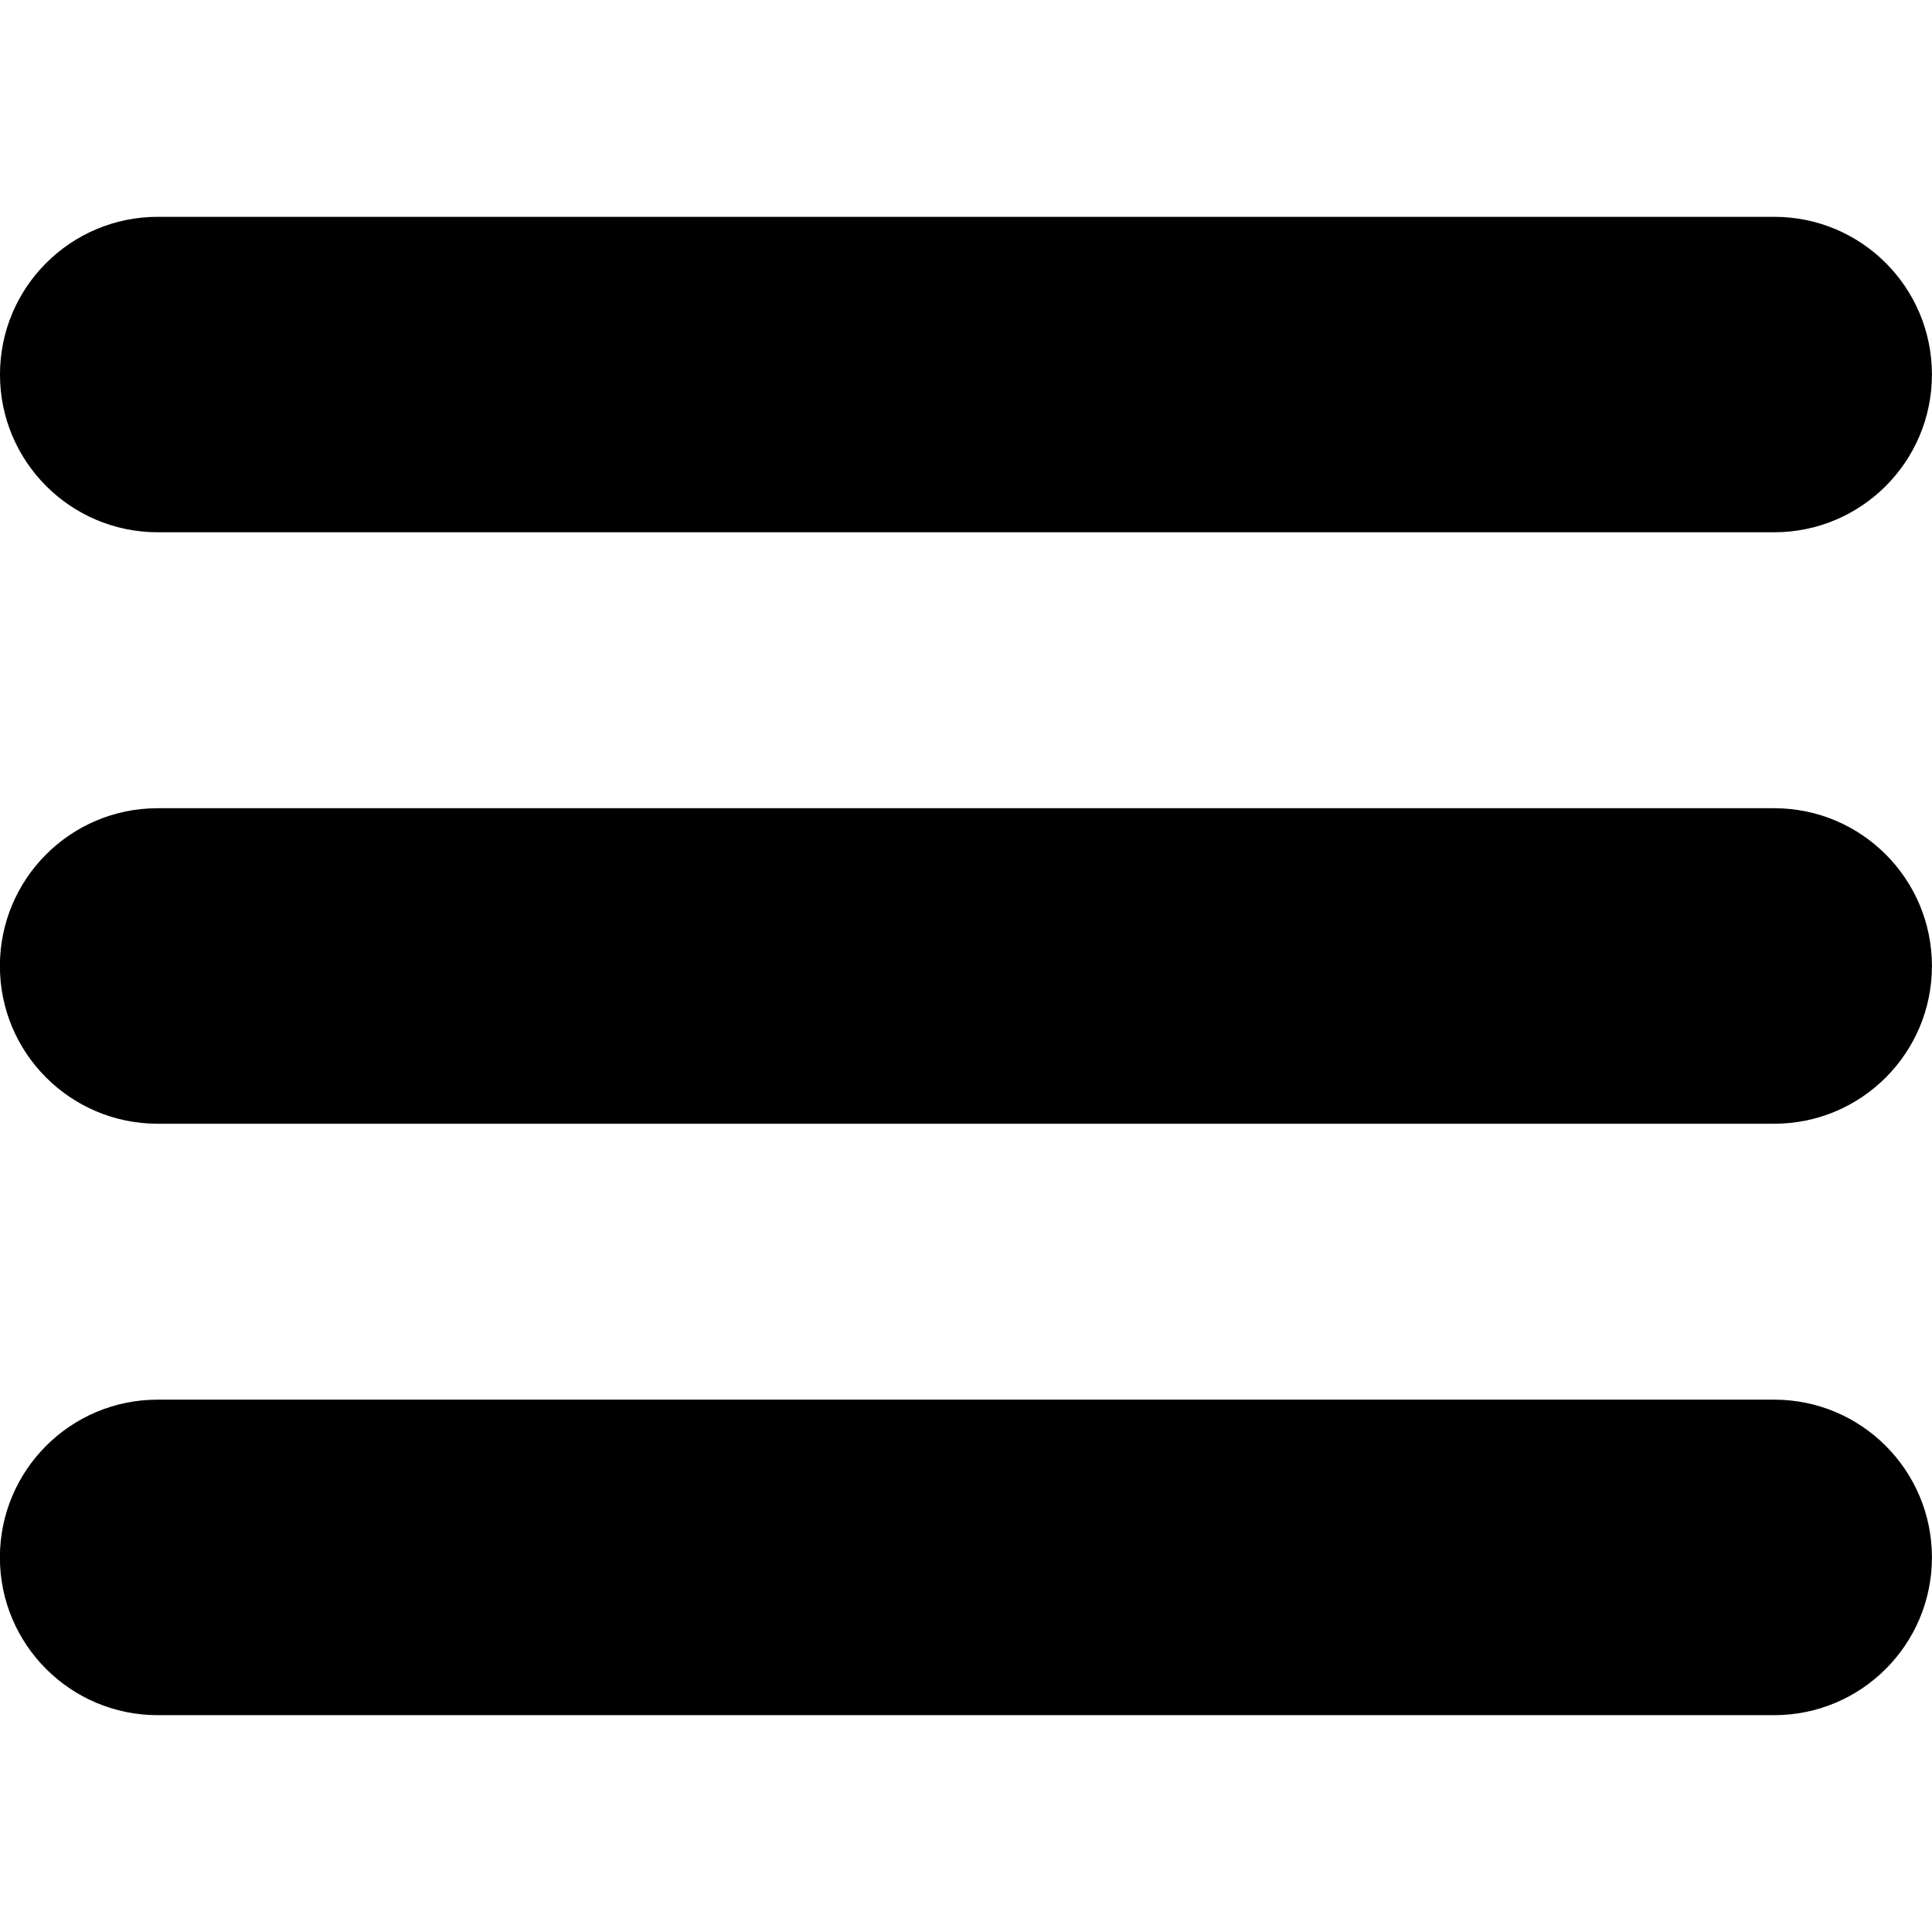 <?xml version="1.0" encoding="UTF-8"?>
<svg width="1200pt" height="1200pt" version="1.1" viewBox="0 0 1200 1200" xmlns="http://www.w3.org/2000/svg">
 <path d="m1102 502h-1004.1c-54.098 0-97.961 43.859-97.961 98.008 0 54.098 43.887 97.961 97.961 97.961h1004.1c54.098 0 97.961-43.859 97.961-97.961-0.004-54.145-43.863-98.008-97.965-98.008zm-1004.1-171.4h1004.1c54.098 0 97.961-43.887 97.961-97.961 0-54.148-43.812-97.961-97.91-97.961h-1004.1c-54.074 0-97.961 43.812-97.961 97.961 0 54.074 43.887 97.961 97.961 97.961zm1004.1 538.75h-1004.1c-54.098 0-97.961 43.859-97.961 98.008 0 54.098 43.887 97.961 97.961 97.961h1004.1c54.098 0 97.961-43.859 97.961-97.961-0.004-54.148-43.863-98.008-97.965-98.008z"/>
</svg>
